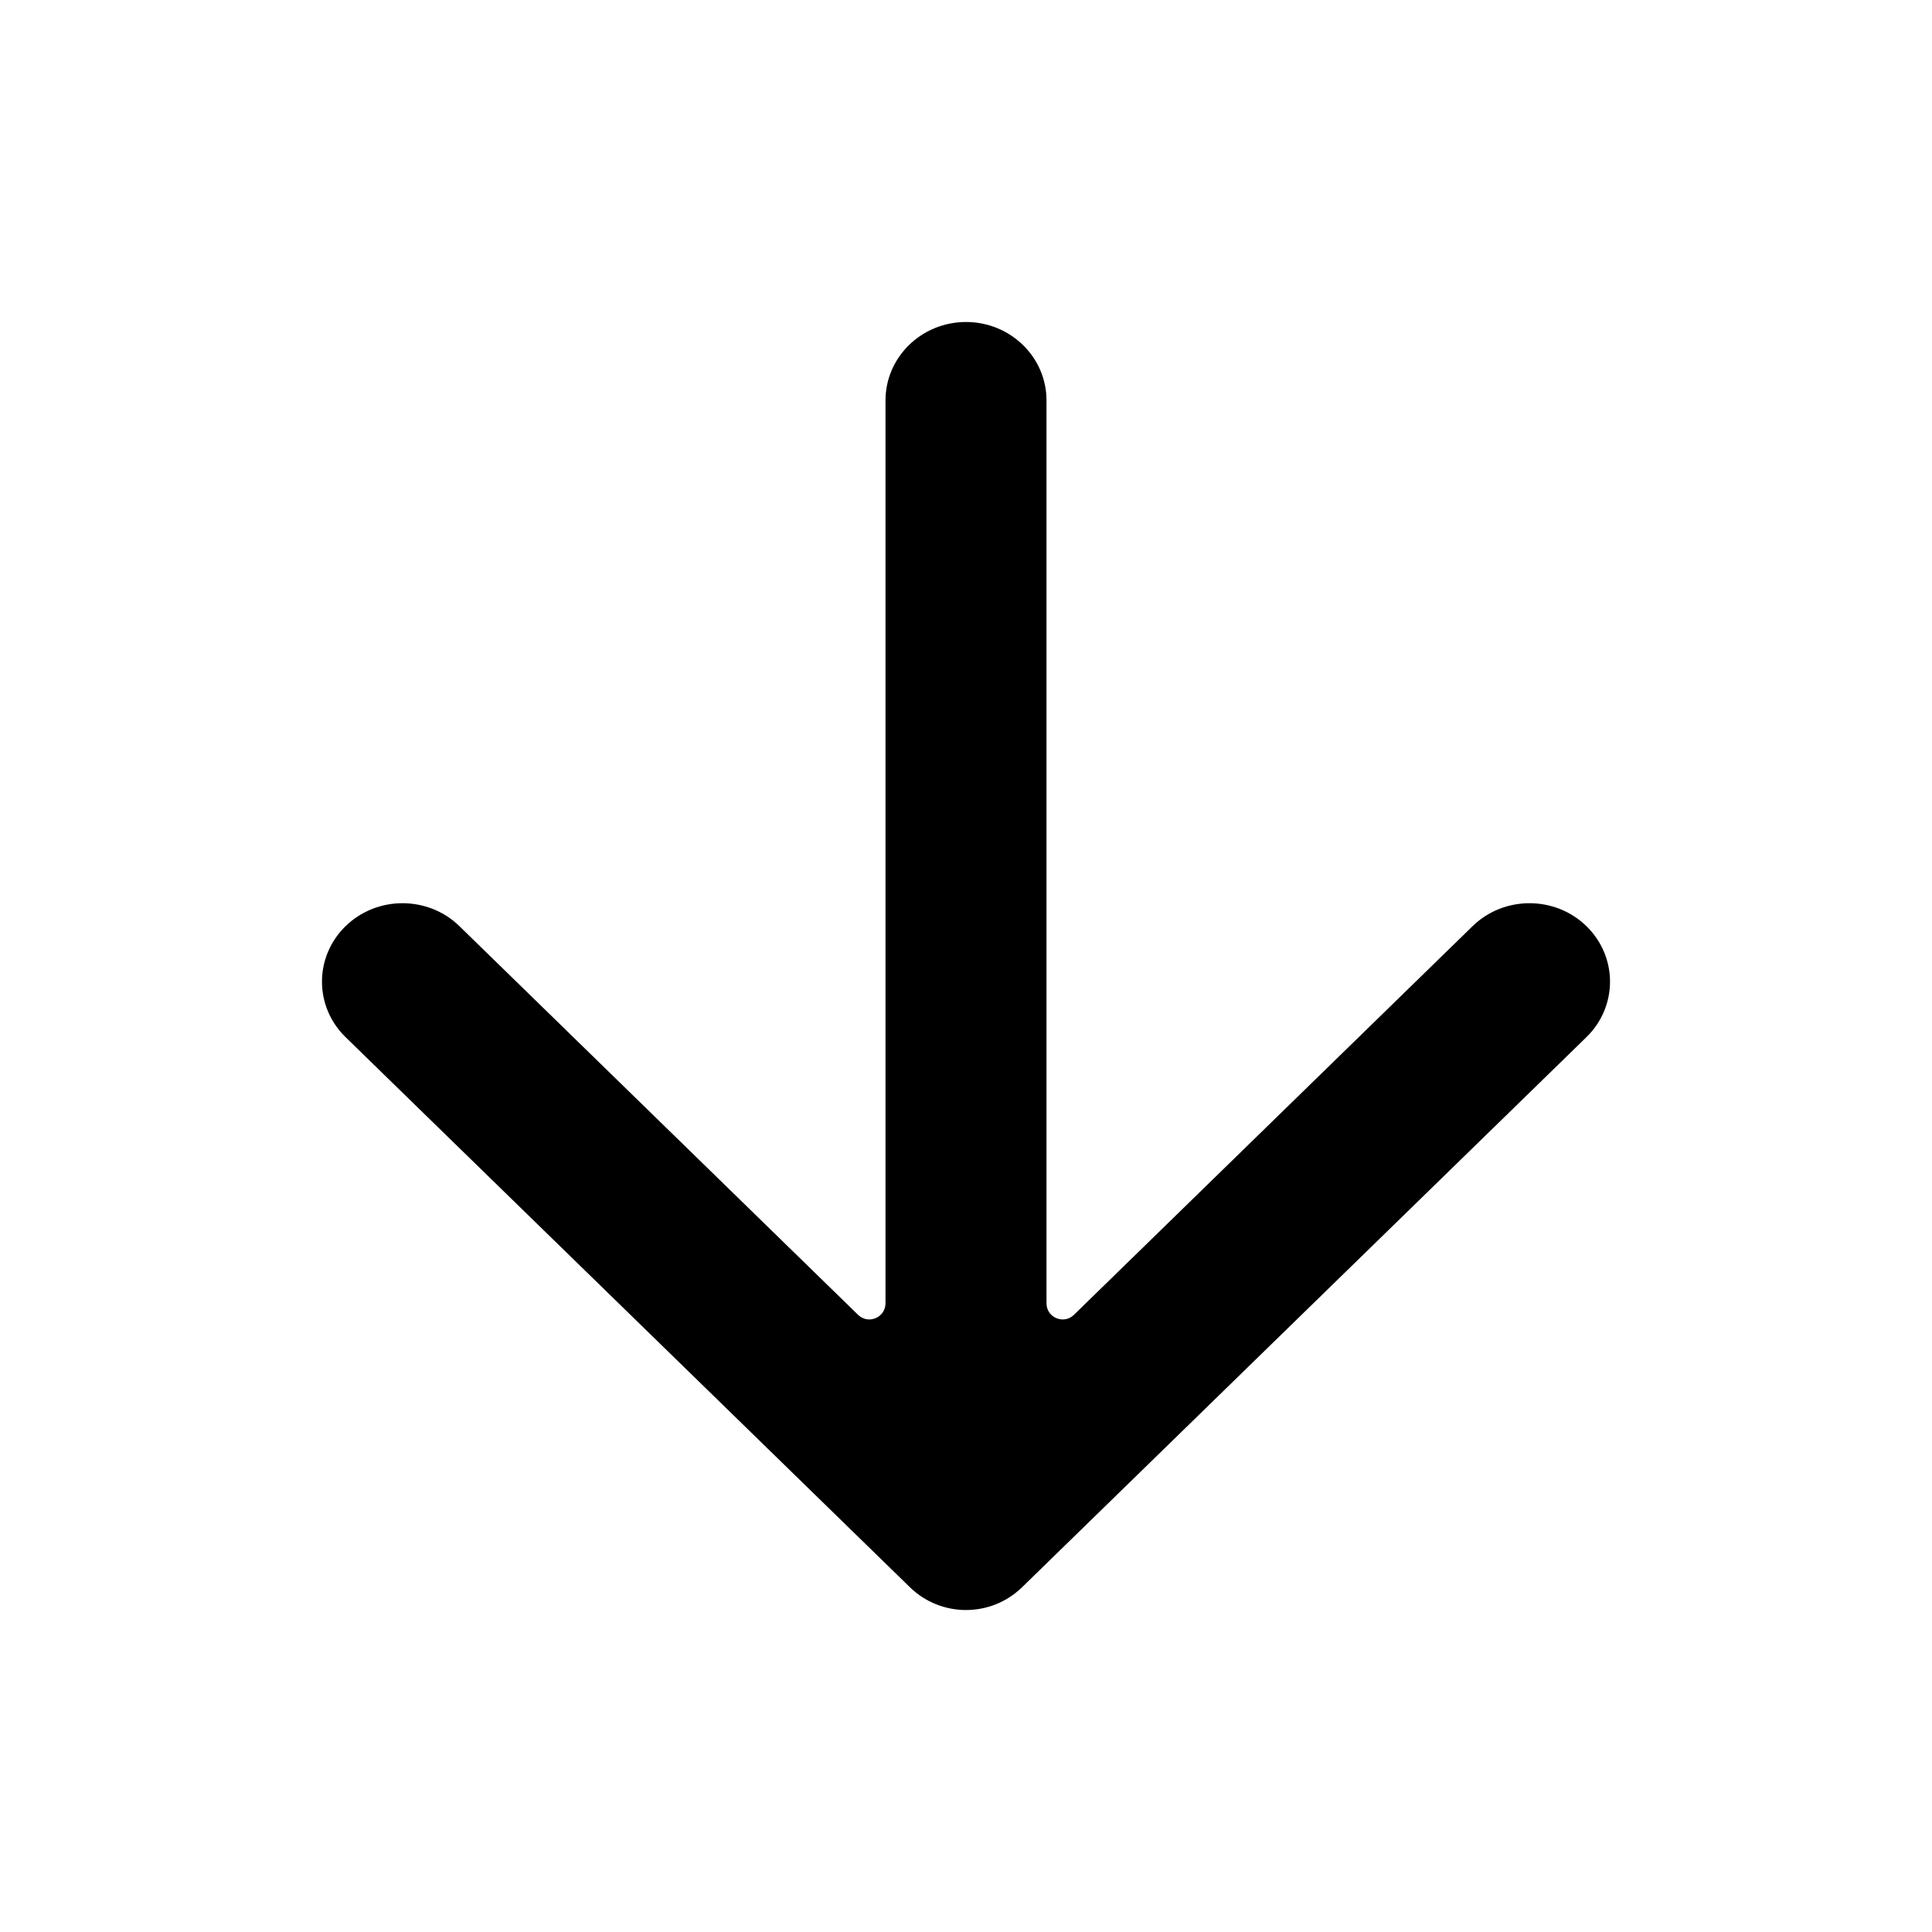 <svg width="24" height="24" viewBox="0 0 24 24" fill="none" xmlns="http://www.w3.org/2000/svg">
<path fill-rule="evenodd" clip-rule="evenodd" d="M4.293 11.505C4.683 11.125 5.317 11.125 5.707 11.505L10.66 16.334C10.787 16.457 11 16.367 11 16.19L11 4.975C11 4.436 11.448 4 12 4C12.552 4 13 4.436 13 4.975L13 16.19C13 16.367 13.213 16.457 13.34 16.334L18.293 11.505C18.683 11.125 19.317 11.125 19.707 11.505C20.098 11.886 20.098 12.503 19.707 12.884L12.698 19.716C12.31 20.095 11.69 20.095 11.302 19.716L4.293 12.884C3.902 12.503 3.902 11.886 4.293 11.505Z" fill="currentColor"/>
</svg>
